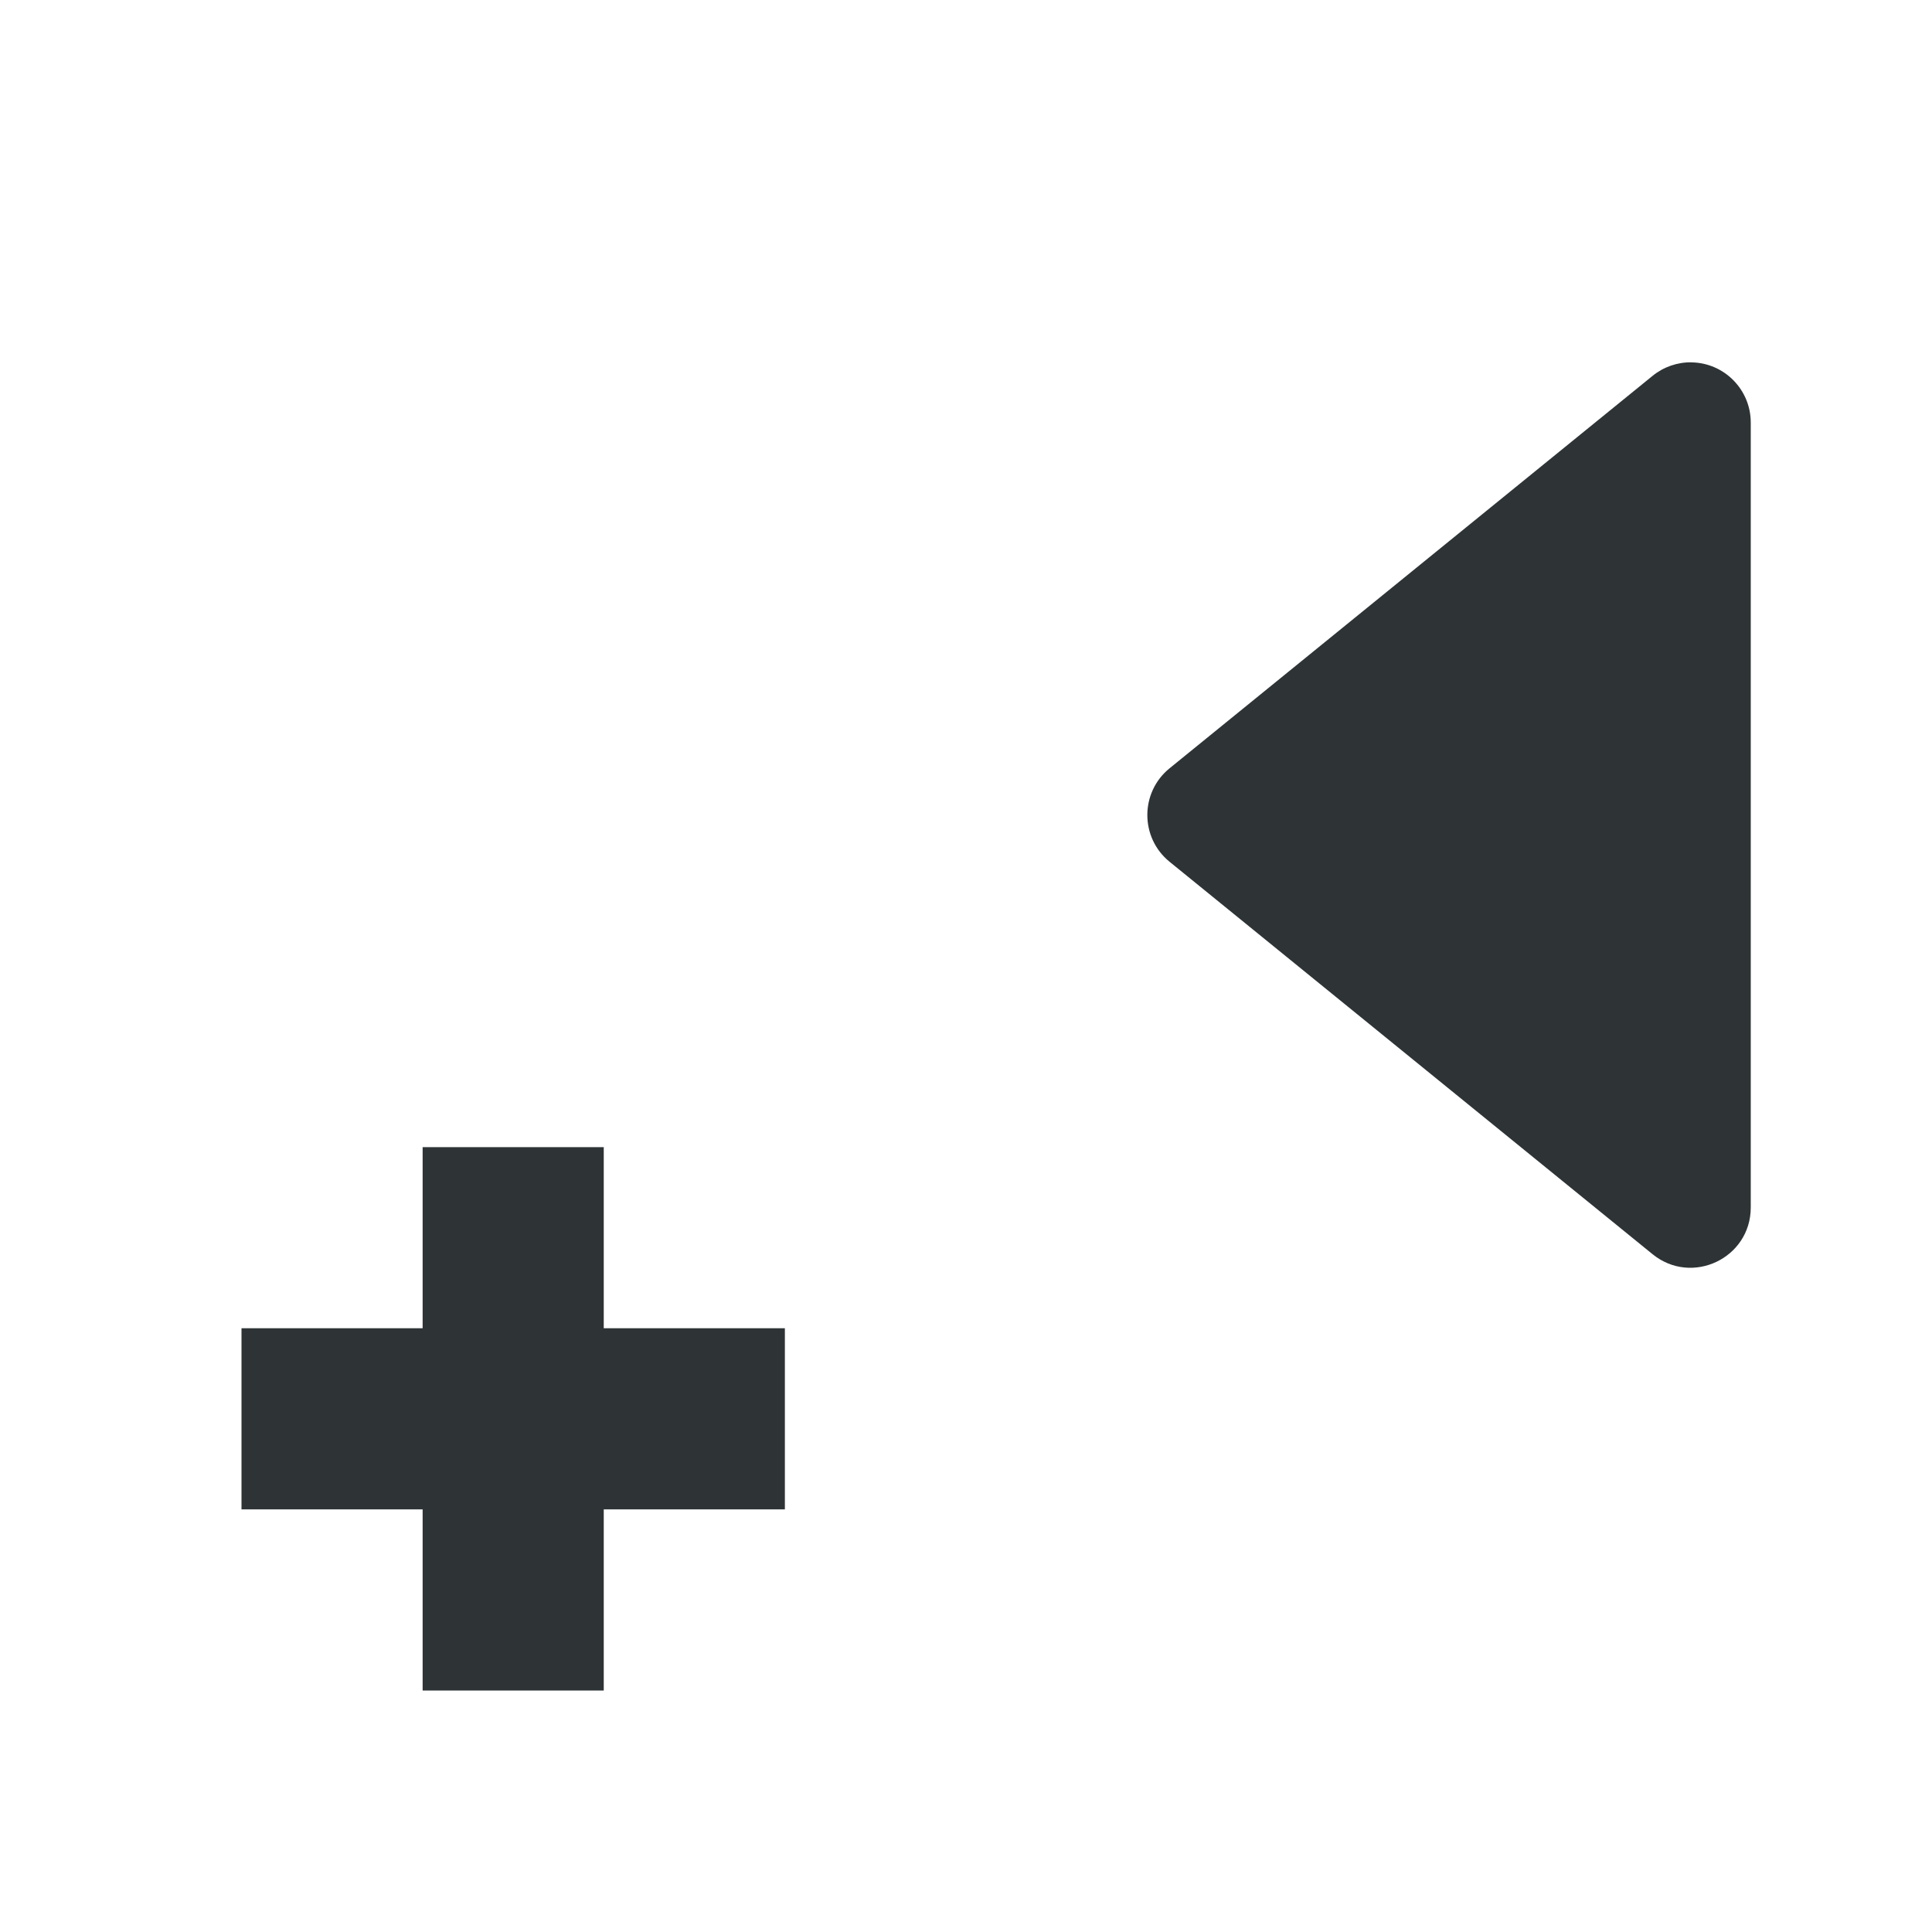 <svg height="32" viewBox="0 0 32 32" width="32" xmlns="http://www.w3.org/2000/svg"><path d="m28.018 6.002c.544.009.981.454.98.998v13c-0.0.84-.975 1.303-1.627.773l-8-6.5c-.49-.399-.49-1.148 0-1.547l8-6.5c.182-.149.411-.228.646-.225zm-18.018 12.998v3h3v3h-3v3h-3v-3h-3v-3h3v-3z" fill="#2e3436"/></svg>